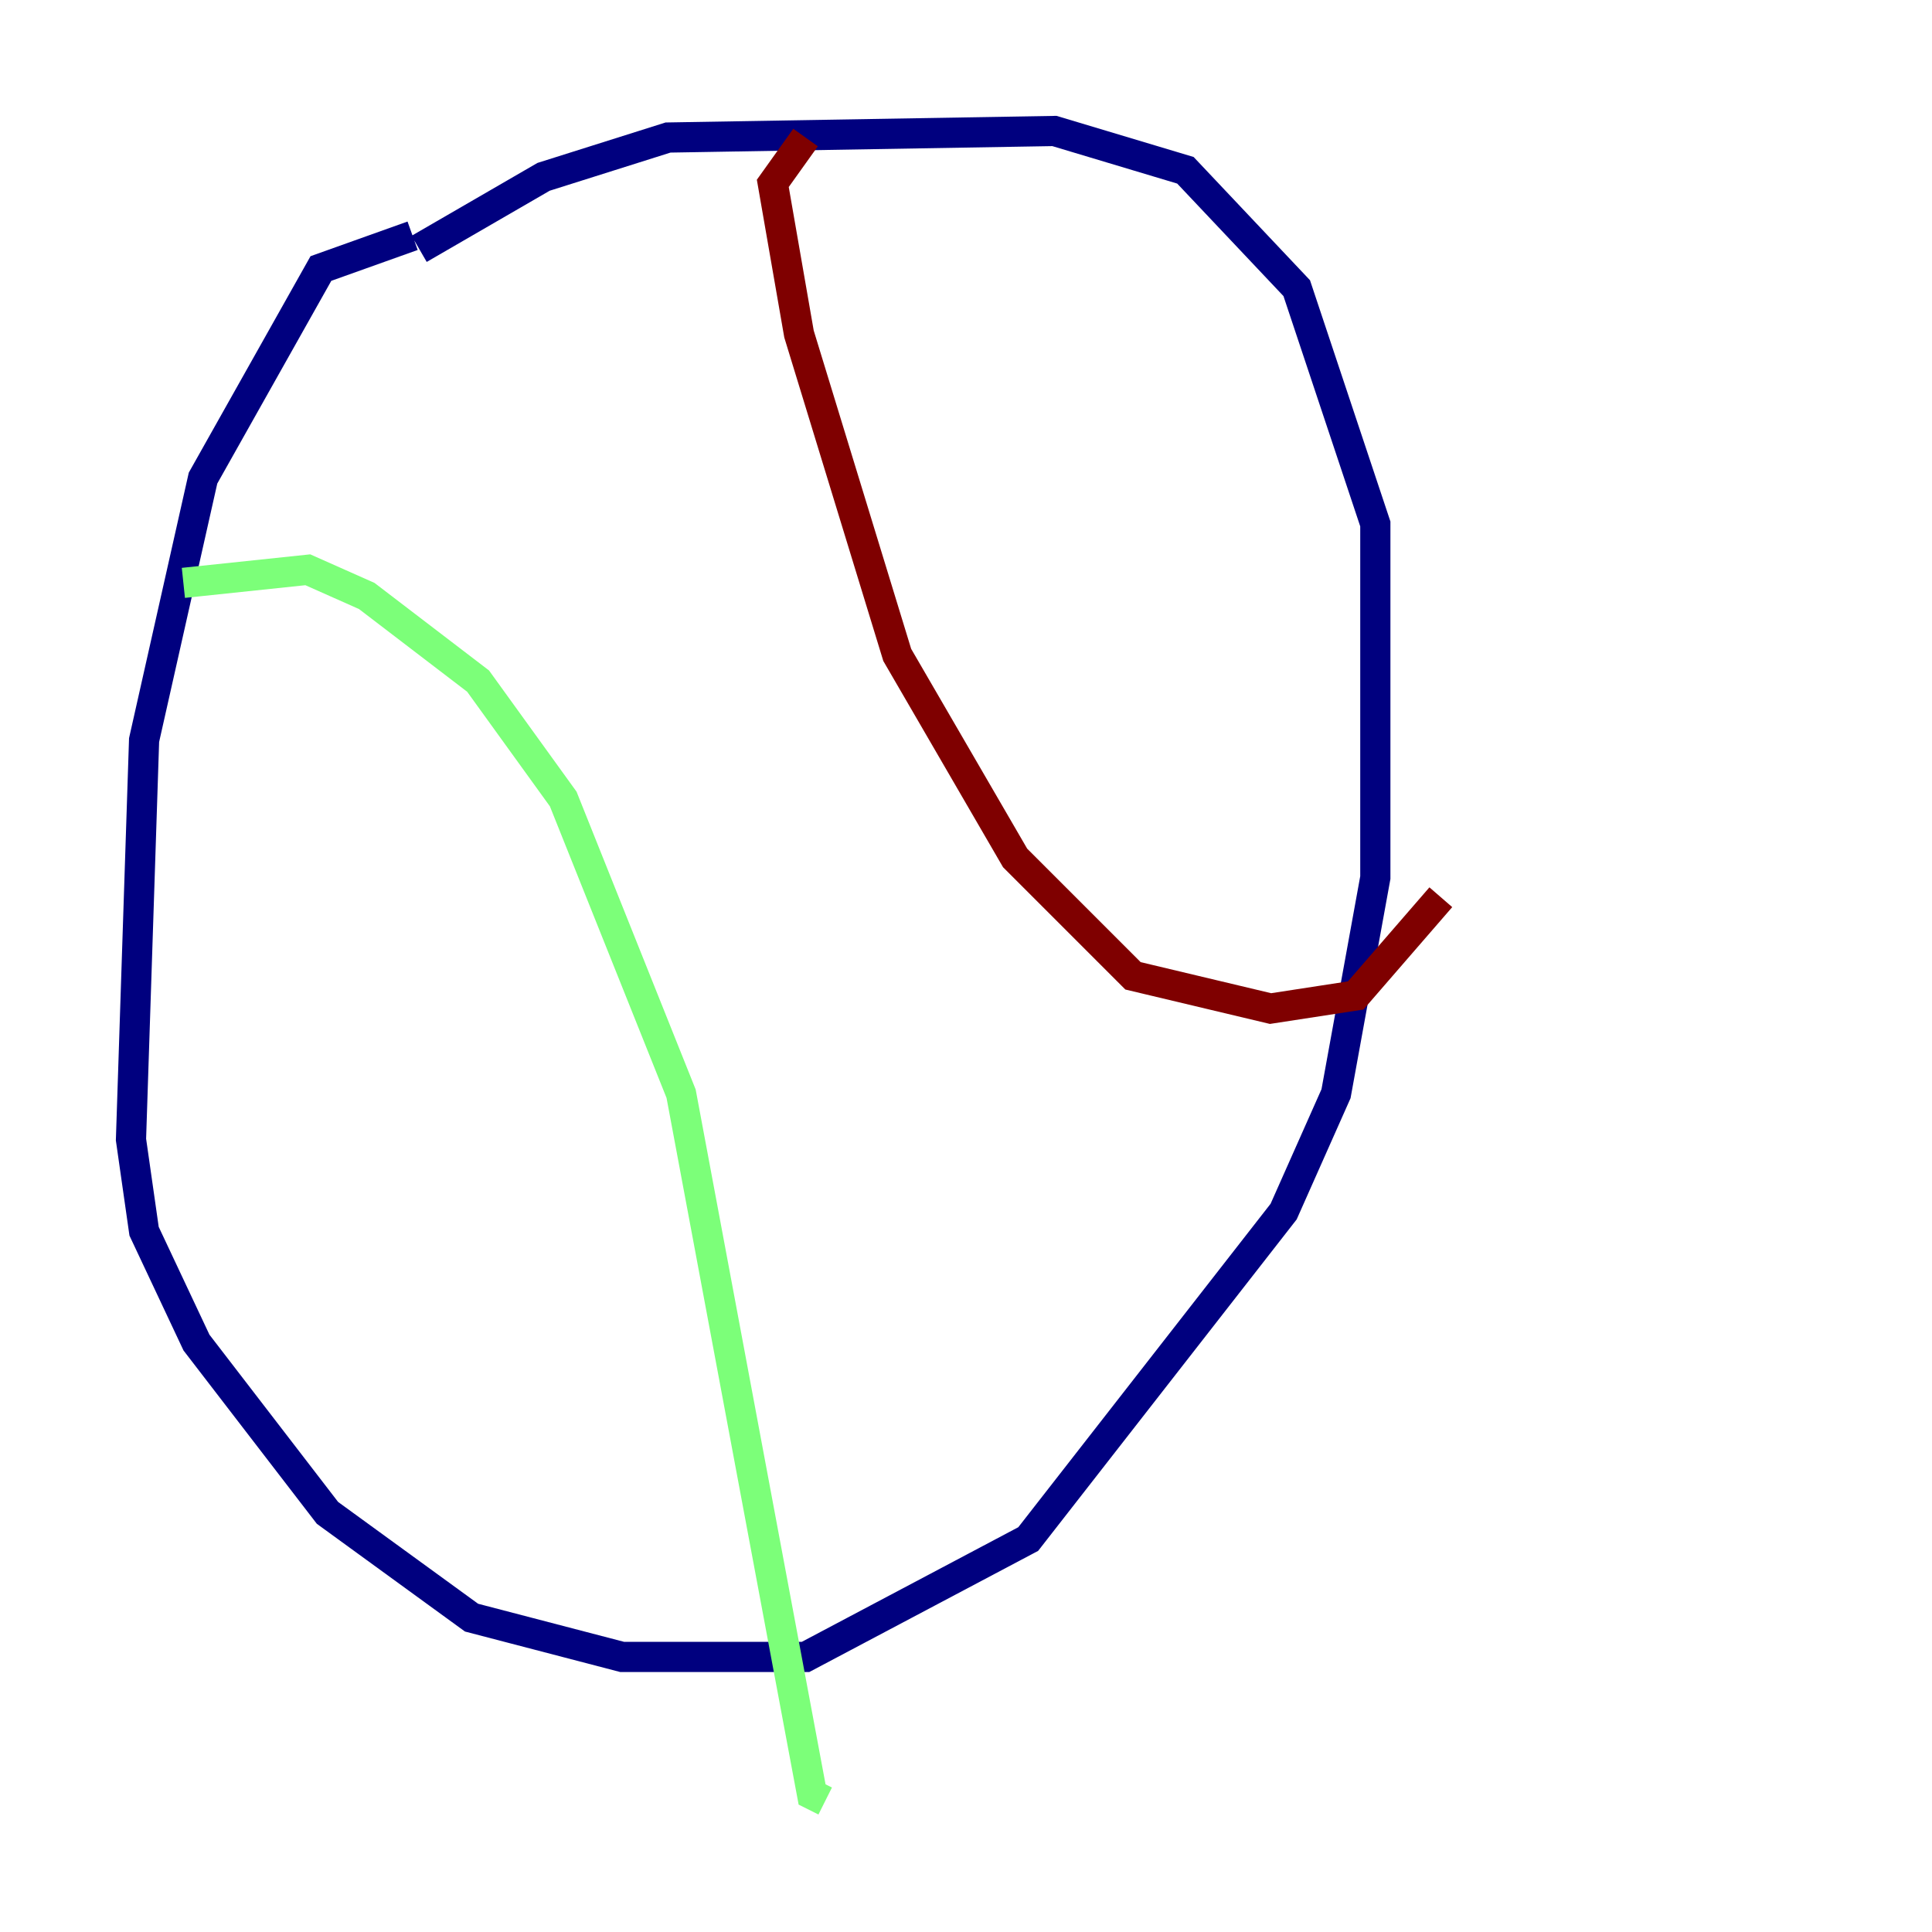 <?xml version="1.0" encoding="utf-8" ?>
<svg baseProfile="tiny" height="128" version="1.2" viewBox="0,0,128,128" width="128" xmlns="http://www.w3.org/2000/svg" xmlns:ev="http://www.w3.org/2001/xml-events" xmlns:xlink="http://www.w3.org/1999/xlink"><defs /><polyline fill="none" points="27.336,15.62 21.261,17.79 13.451,31.675 9.546,49.031 8.678,75.498 9.546,81.573 13.017,88.949 21.695,100.231 31.241,107.173 41.22,109.776 53.37,109.776 68.122,101.966 85.044,80.271 88.515,72.461 91.119,58.142 91.119,34.712 85.912,19.091 78.536,11.281 69.858,8.678 44.258,9.112 36.014,11.715 27.77,16.488" stroke="#00007f" stroke-width="2" /><polyline fill="none" points="12.149,38.617 20.393,37.749 24.298,39.485 31.675,45.125 37.315,52.936 45.125,72.461 53.803,118.888 54.671,119.322" stroke="#7cff79" stroke-width="2" /><polyline fill="none" points="53.37,9.112 51.2,12.149 52.936,22.129 59.444,43.39 67.254,56.841 75.064,64.651 84.176,66.82 89.817,65.953 95.458,59.444" stroke="#7f0000" stroke-width="2" /></svg>
